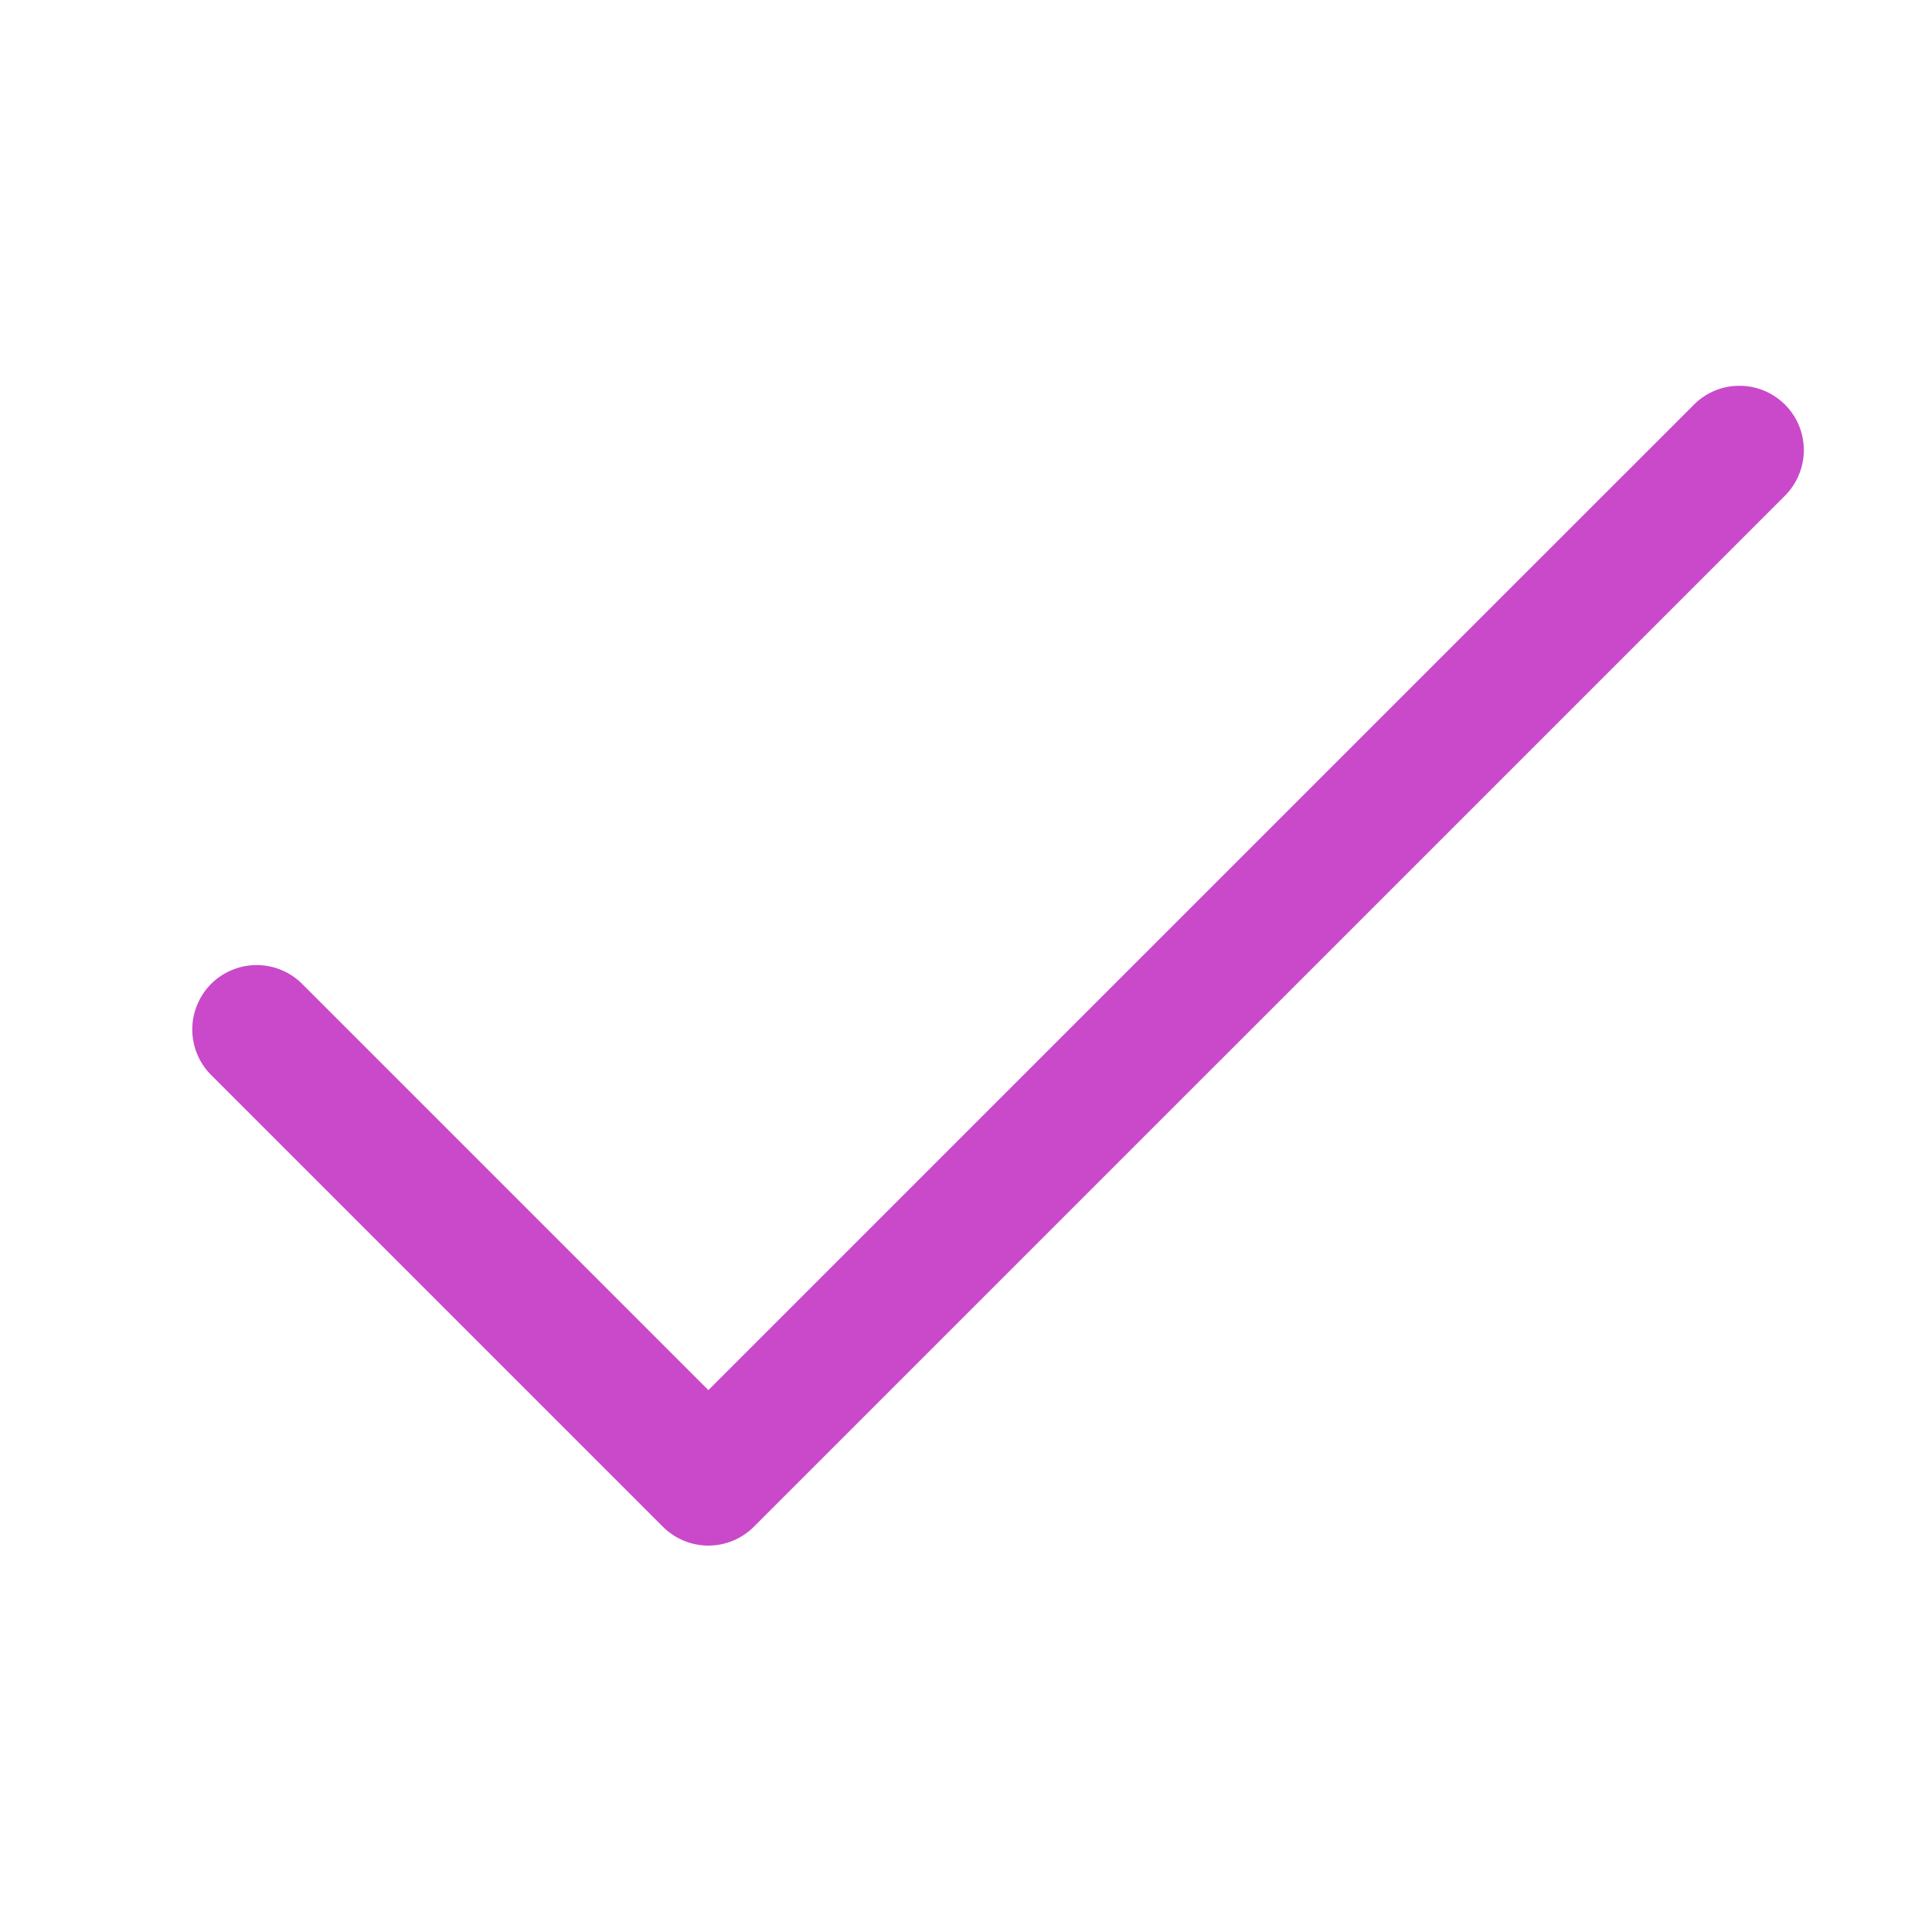 <svg width="23" height="23" viewBox="0 0 23 23" fill="none" xmlns="http://www.w3.org/2000/svg">
<path d="M20.685 4.593C20.486 4.598 20.297 4.682 20.158 4.825L8.433 16.549L3.609 11.725C3.538 11.651 3.453 11.592 3.36 11.552C3.266 11.511 3.165 11.49 3.063 11.489C2.961 11.488 2.86 11.507 2.766 11.546C2.671 11.584 2.586 11.641 2.513 11.713C2.441 11.786 2.384 11.871 2.346 11.966C2.307 12.06 2.288 12.161 2.289 12.263C2.29 12.365 2.311 12.466 2.352 12.56C2.392 12.653 2.451 12.738 2.525 12.809L7.891 18.175C8.035 18.319 8.23 18.4 8.433 18.4C8.637 18.4 8.832 18.319 8.975 18.175L21.242 5.909C21.353 5.801 21.428 5.662 21.459 5.511C21.49 5.36 21.474 5.202 21.414 5.06C21.354 4.918 21.252 4.797 21.122 4.714C20.992 4.63 20.839 4.588 20.685 4.593Z" fill="#C949CA"/>
</svg>
